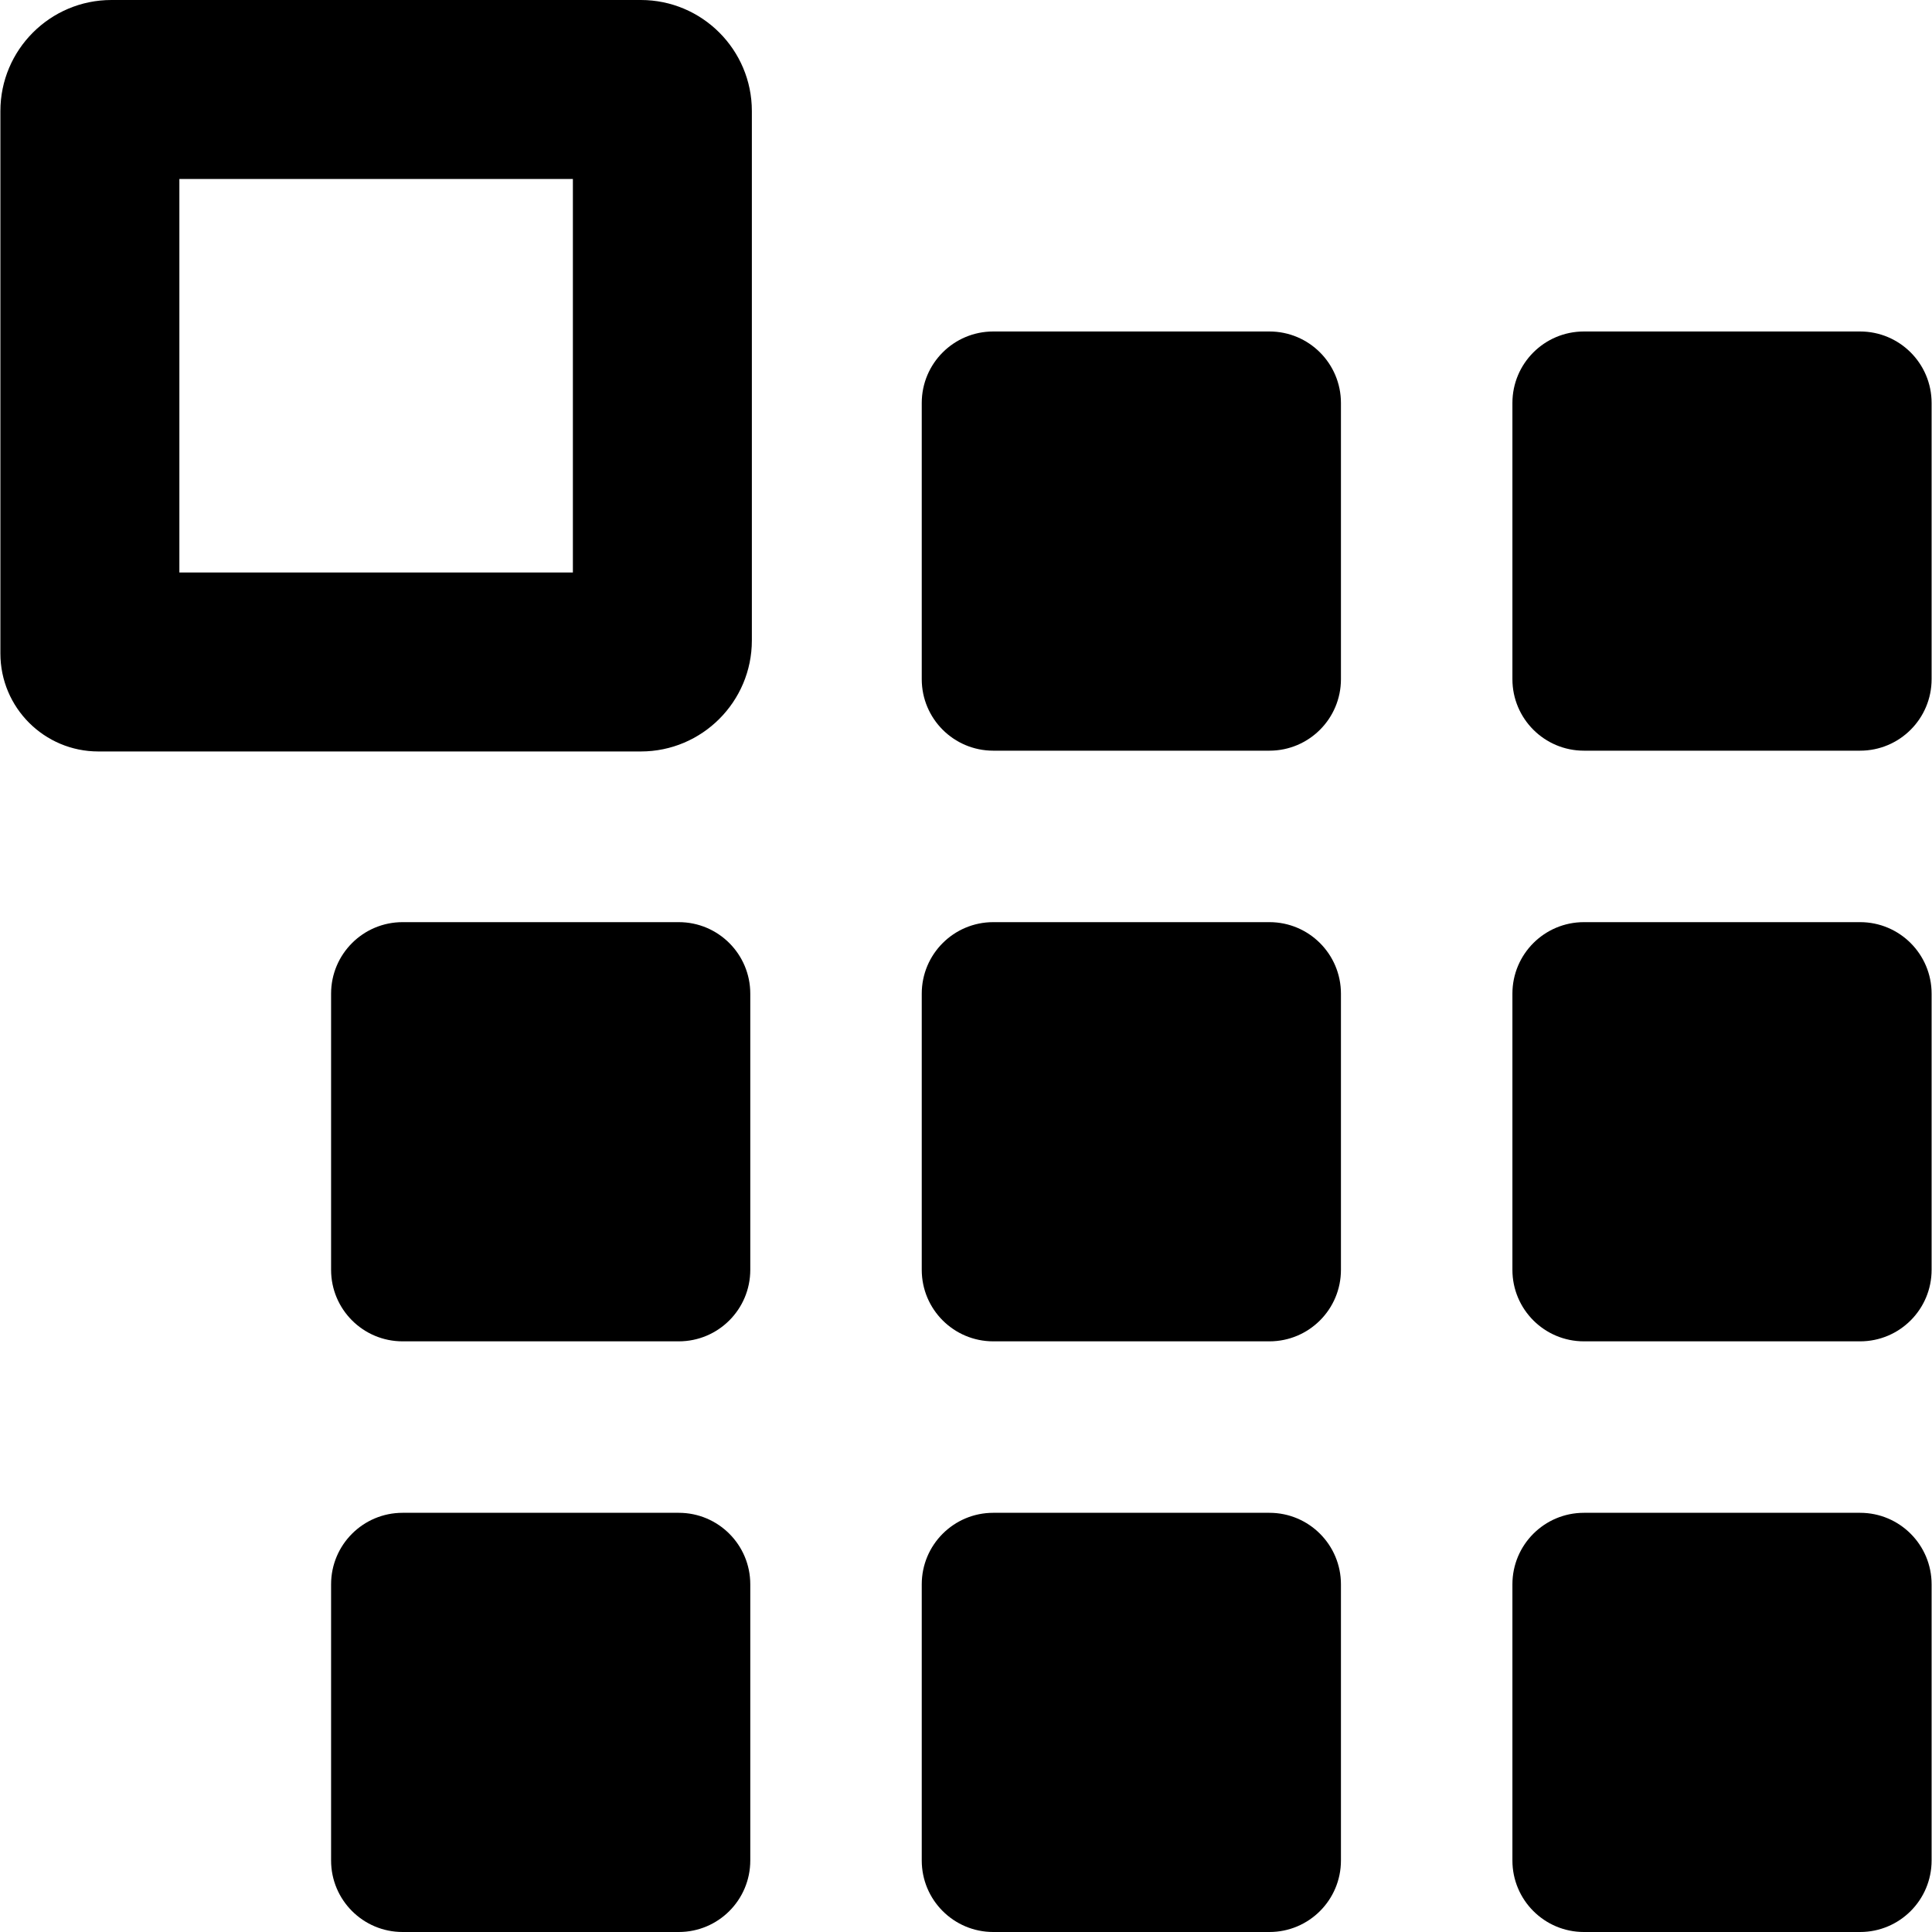 <?xml version="1.0" encoding="iso-8859-1"?>
<!-- Generator: Adobe Illustrator 19.0.0, SVG Export Plug-In . SVG Version: 6.00 Build 0)  -->
<svg version="1.1" id="Capa_1" xmlns="http://www.w3.org/2000/svg" xmlns:xlink="http://www.w3.org/1999/xlink" x="0px" y="0px"
	 viewBox="0 0 489 489" style="enable-background:new 0 0 489 489;" xml:space="preserve">
<g>
	<g>
		<path d="M339.4,102c0-10-8.1-18.1-18.1-18.1h-69.9c-10,0-18.1,8.1-18.1,18.1v69.9c0,10,8.1,18.1,18.1,18.1h69.9
			c10,0,18.1-8.1,18.1-18.1V102z"/>
		<path d="M488.9,102c0-10-8.1-18.1-18.1-18.1h-69.9c-10,0-18.1,8.1-18.1,18.1v69.9c0,10,8.1,18.1,18.1,18.1h69.9
			c10,0,18.1-8.1,18.1-18.1V102z"/>
		<path d="M339.4,251.5c0-10-8.1-18.1-18.1-18.1h-69.9c-10,0-18.1,8.1-18.1,18.1v69.9c0,10,8.1,18.1,18.1,18.1h69.9
			c10,0,18.1-8.1,18.1-18.1V251.5z"/>
		<path d="M488.9,251.5c0-10-8.1-18.1-18.1-18.1h-69.9c-10,0-18.1,8.1-18.1,18.1v69.9c0,10,8.1,18.1,18.1,18.1h69.9
			c10,0,18.1-8.1,18.1-18.1V251.5z"/>
		<path d="M189.9,251.5c0-10-8.1-18.1-18.1-18.1h-69.9c-10,0-18.1,8.1-18.1,18.1v69.9c0,10,8.1,18.1,18.1,18.1h69.9
			c10,0,18.1-8.1,18.1-18.1V251.5z"/>
		<path d="M321.3,382.9h-69.9c-10,0-18.1,8.1-18.1,18.1v69.9c0,10,8.1,18.1,18.1,18.1h69.9c10,0,18.1-8.1,18.1-18.1V401
			C339.4,391,331.3,382.9,321.3,382.9z"/>
		<path d="M400.9,489h69.9c10,0,18.1-8.1,18.1-18.1V401c0-10-8.1-18.1-18.1-18.1h-69.9c-10,0-18.1,8.1-18.1,18.1v69.9
			C382.8,480.9,390.9,489,400.9,489z"/>
		<path d="M171.8,382.9h-69.9c-10,0-18.1,8.1-18.1,18.1v69.9c0,10,8.1,18.1,18.1,18.1h69.9c10,0,18.1-8.1,18.1-18.1V401
			C189.9,391,181.8,382.9,171.8,382.9z"/>
		<path d="M145,45.3v99.6H45.4V45.3H145 M162.2,0h-134C12.7,0,0.1,12.6,0.1,28.1v137.3c0,13.7,11.1,24.8,24.8,24.8h137.3
			c15.5,0,28.1-12.6,28.1-28.1v-134C190.3,12.6,177.7,0,162.2,0L162.2,0z"/>
	</g>
</g>
<g>
</g>
<g>
</g>
<g>
</g>
<g>
</g>
<g>
</g>
<g>
</g>
<g>
</g>
<g>
</g>
<g>
</g>
<g>
</g>
<g>
</g>
<g>
</g>
<g>
</g>
<g>
</g>
<g>
</g>
</svg>
